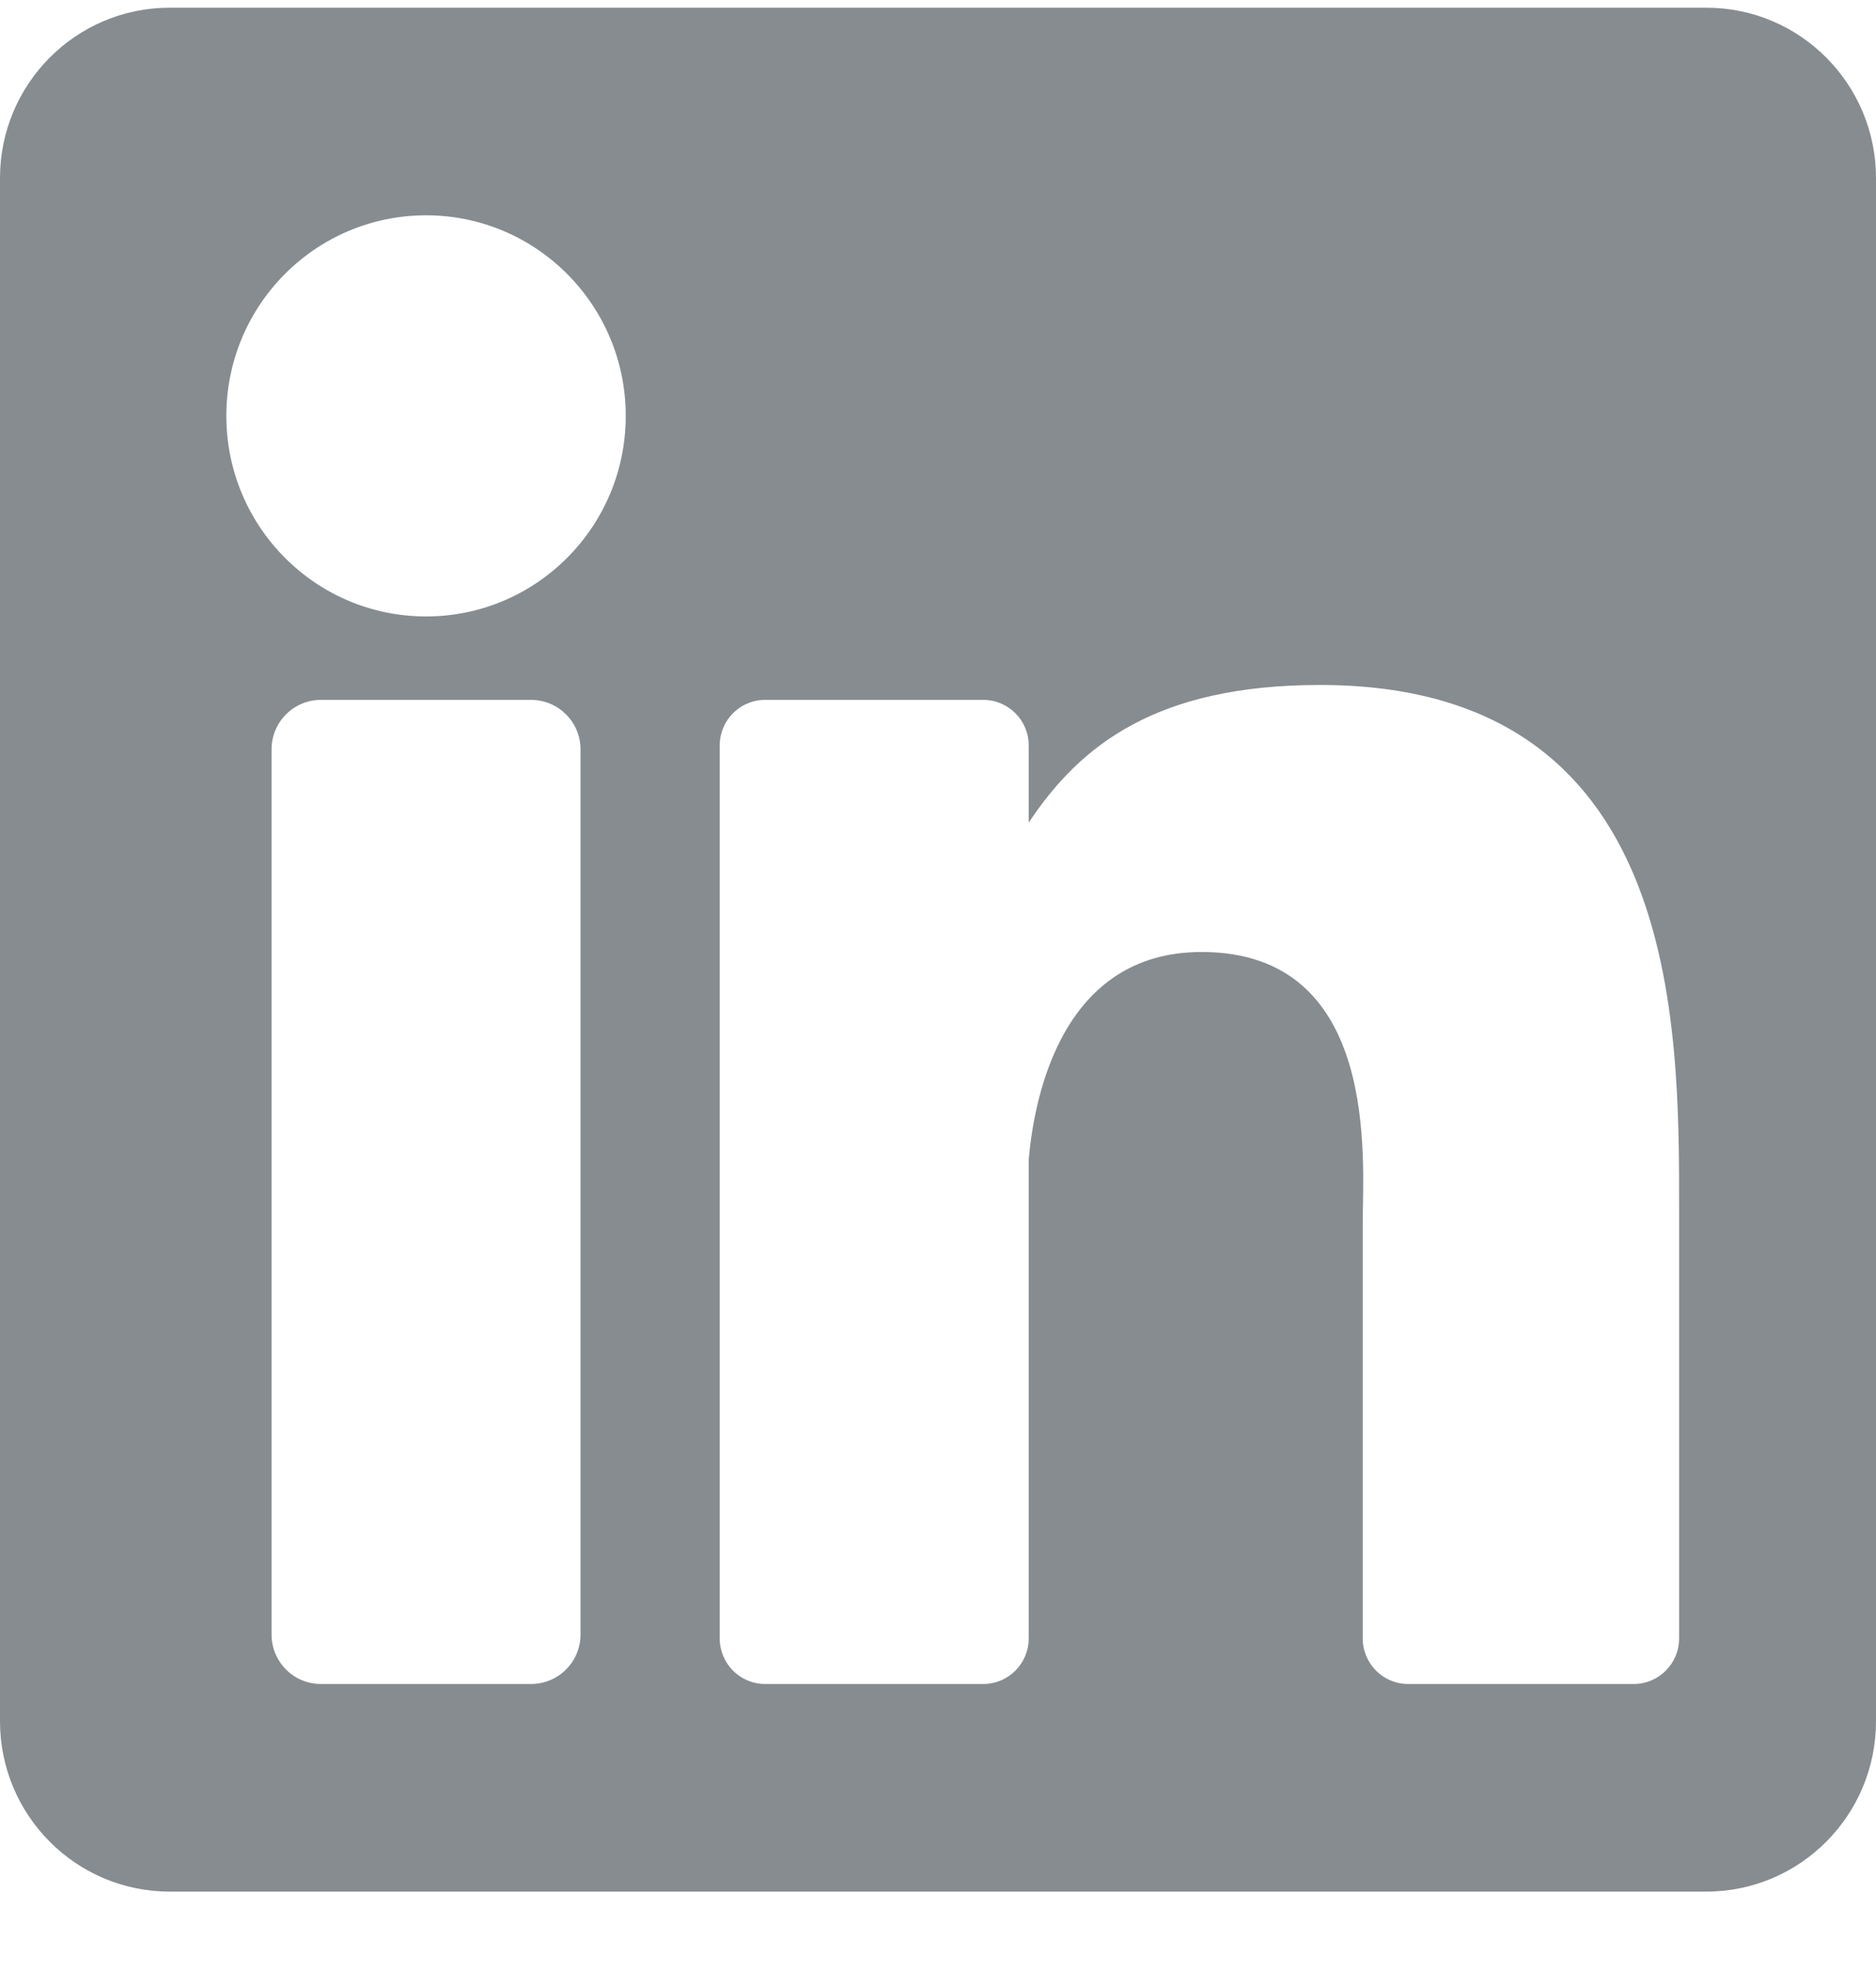 <svg width="20" height="21" viewBox="0 0 20 21" fill="none" xmlns="http://www.w3.org/2000/svg">
<path d="M18.191 0.082H1.809C0.81 0.082 0 0.895 0 1.898V18.338C0 19.341 0.81 20.154 1.809 20.154H18.191C19.19 20.154 20 19.341 20 18.338V1.898C20 0.895 19.19 0.082 18.191 0.082ZM6.189 17.414C6.189 17.706 5.953 17.942 5.662 17.942H3.421C3.13 17.942 2.895 17.706 2.895 17.414V7.985C2.895 7.693 3.13 7.457 3.421 7.457H5.662C5.953 7.457 6.189 7.693 6.189 7.985V17.414ZM4.542 6.568C3.366 6.568 2.413 5.611 2.413 4.431C2.413 3.251 3.366 2.294 4.542 2.294C5.718 2.294 6.671 3.251 6.671 4.431C6.671 5.611 5.718 6.568 4.542 6.568ZM17.901 17.456C17.901 17.725 17.684 17.942 17.417 17.942H15.012C14.745 17.942 14.528 17.725 14.528 17.456V13.034C14.528 12.374 14.721 10.143 12.81 10.143C11.328 10.143 11.027 11.67 10.967 12.355V17.456C10.967 17.725 10.75 17.942 10.483 17.942H8.157C7.889 17.942 7.673 17.725 7.673 17.456V7.942C7.673 7.674 7.889 7.457 8.157 7.457H10.483C10.75 7.457 10.967 7.674 10.967 7.942V8.765C11.516 7.937 12.333 7.298 14.072 7.298C17.923 7.298 17.901 10.909 17.901 12.893V17.456Z" fill="#868C90"/>
</svg>
